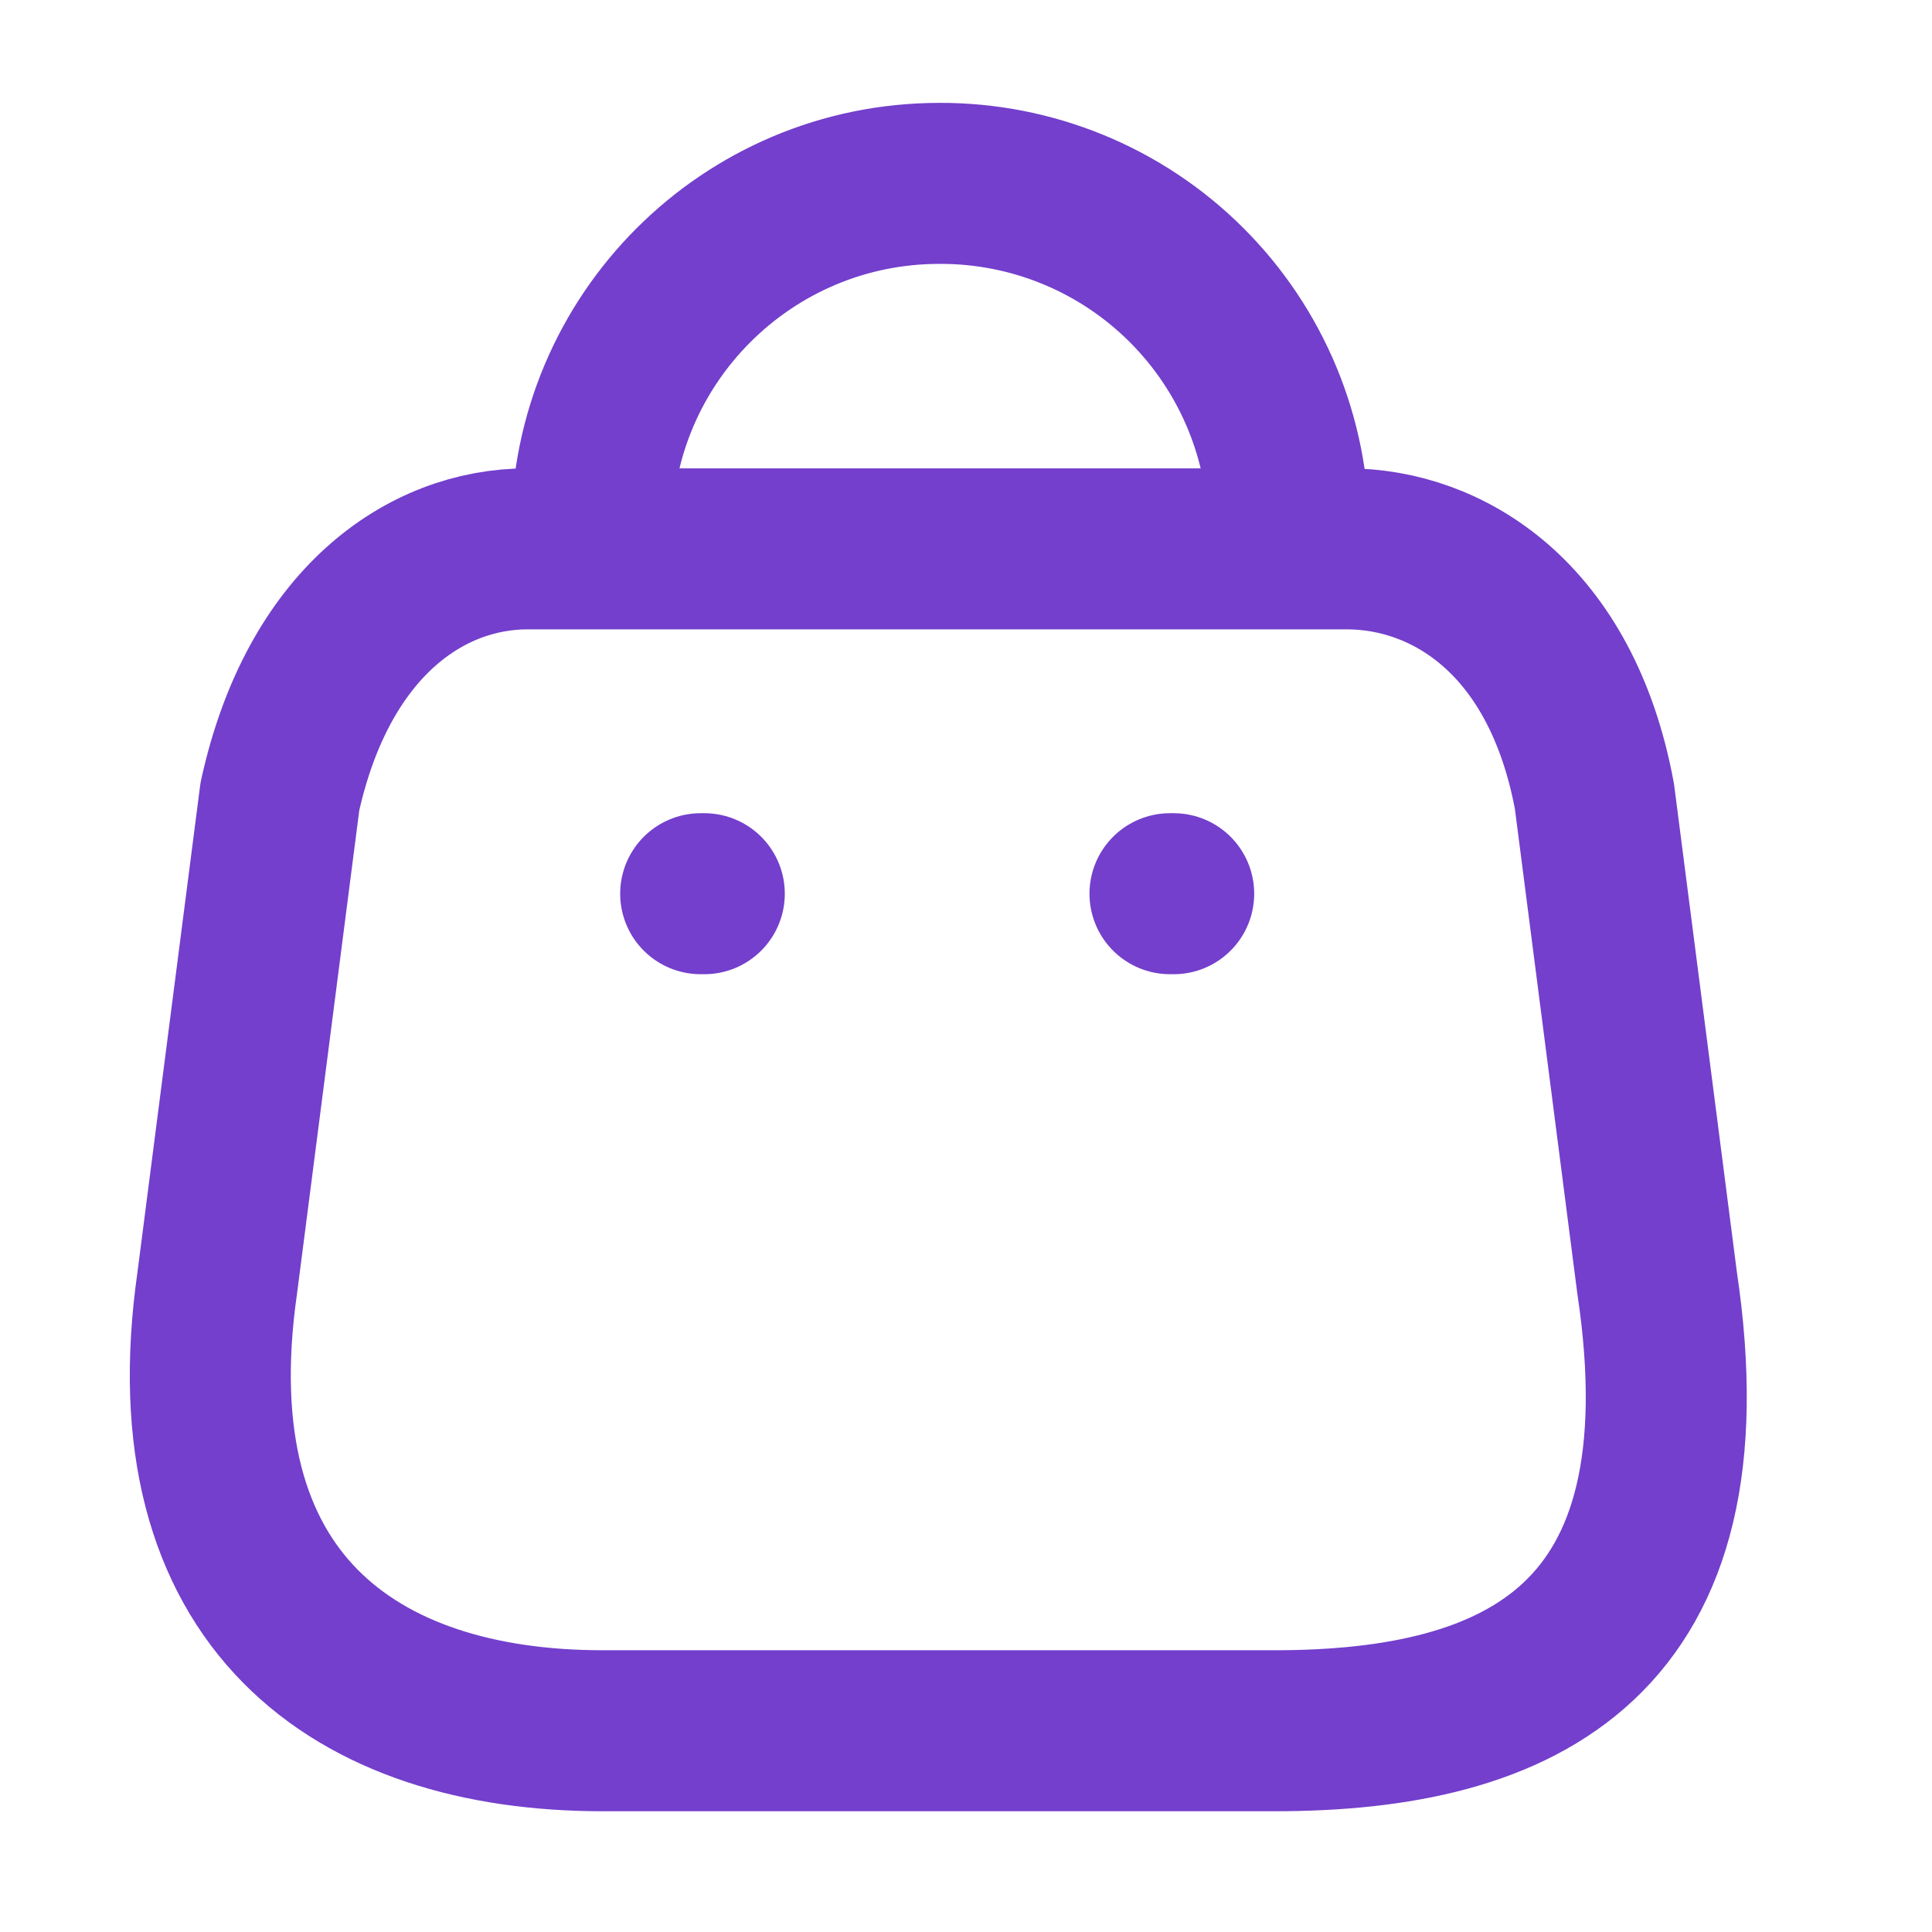 <svg width="24" height="24" viewBox="0 0 24 24" fill="none" xmlns="http://www.w3.org/2000/svg">
<path fill-rule="evenodd" clip-rule="evenodd" d="M7.486 21.5H15.834C18.9 21.5 21.253 20.392 20.585 15.935L19.807 9.894C19.395 7.669 17.976 6.818 16.731 6.818H6.553C5.289 6.818 3.953 7.733 3.477 9.894L2.699 15.935C2.132 19.889 4.42 21.5 7.486 21.5Z" stroke="#733FCC" stroke-width="2" stroke-linecap="round" stroke-linejoin="round"/>
<path d="M7.349 6.598C7.349 4.212 9.283 2.278 11.669 2.278V2.278C12.818 2.273 13.922 2.726 14.736 3.537C15.55 4.348 16.008 5.449 16.008 6.598V6.598" stroke="#733FCC" stroke-width="2" stroke-linecap="round" stroke-linejoin="round"/>
<path d="M8.704 11.102H8.749" stroke="#733FCC" stroke-width="2" stroke-linecap="round" stroke-linejoin="round"/>
<path d="M14.534 11.102H14.58" stroke="#733FCC" stroke-width="2" stroke-linecap="round" stroke-linejoin="round"/>
</svg>
